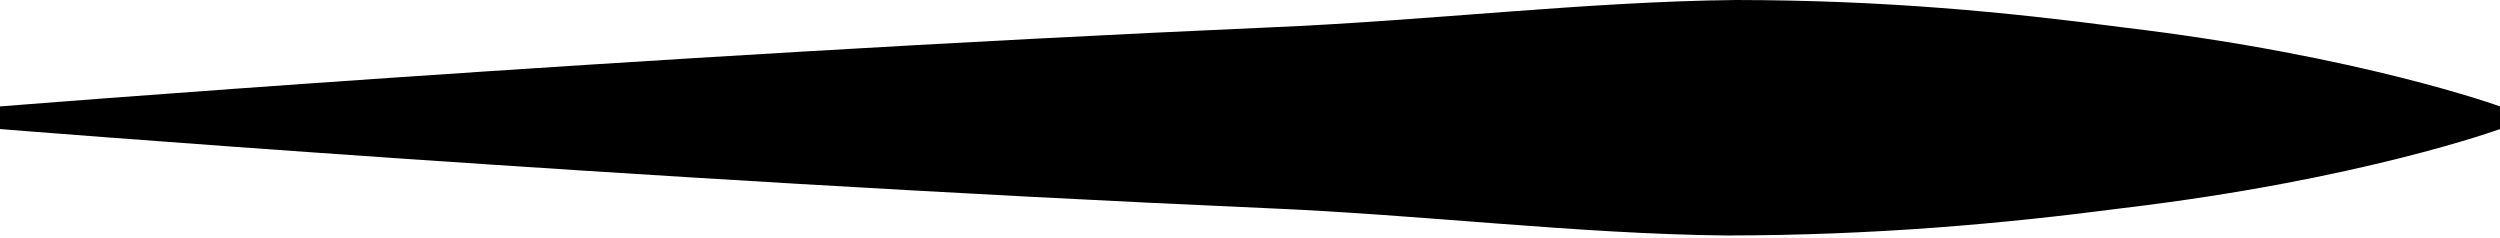 <svg width="21" height="2" viewBox="0 0 21 2" fill="none" xmlns="http://www.w3.org/2000/svg">
    <path fill-rule="evenodd" clip-rule="evenodd" d="M0 0.894C0 0.894 5.333 0.465 10.667 0.23C12 0.174 13.333 0.013 14.583 0C15.833 0.002 16.833 0.099 17.833 0.23C19.833 0.468 21 0.894 21 0.894V1.084C21 1.084 19.833 1.51 17.833 1.748C16.833 1.879 15.75 1.977 14.5 1.978C13.25 1.965 11.958 1.804 10.625 1.748C5.292 1.513 0 1.084 0 1.084V0.894Z" fill="black"/>
</svg>
